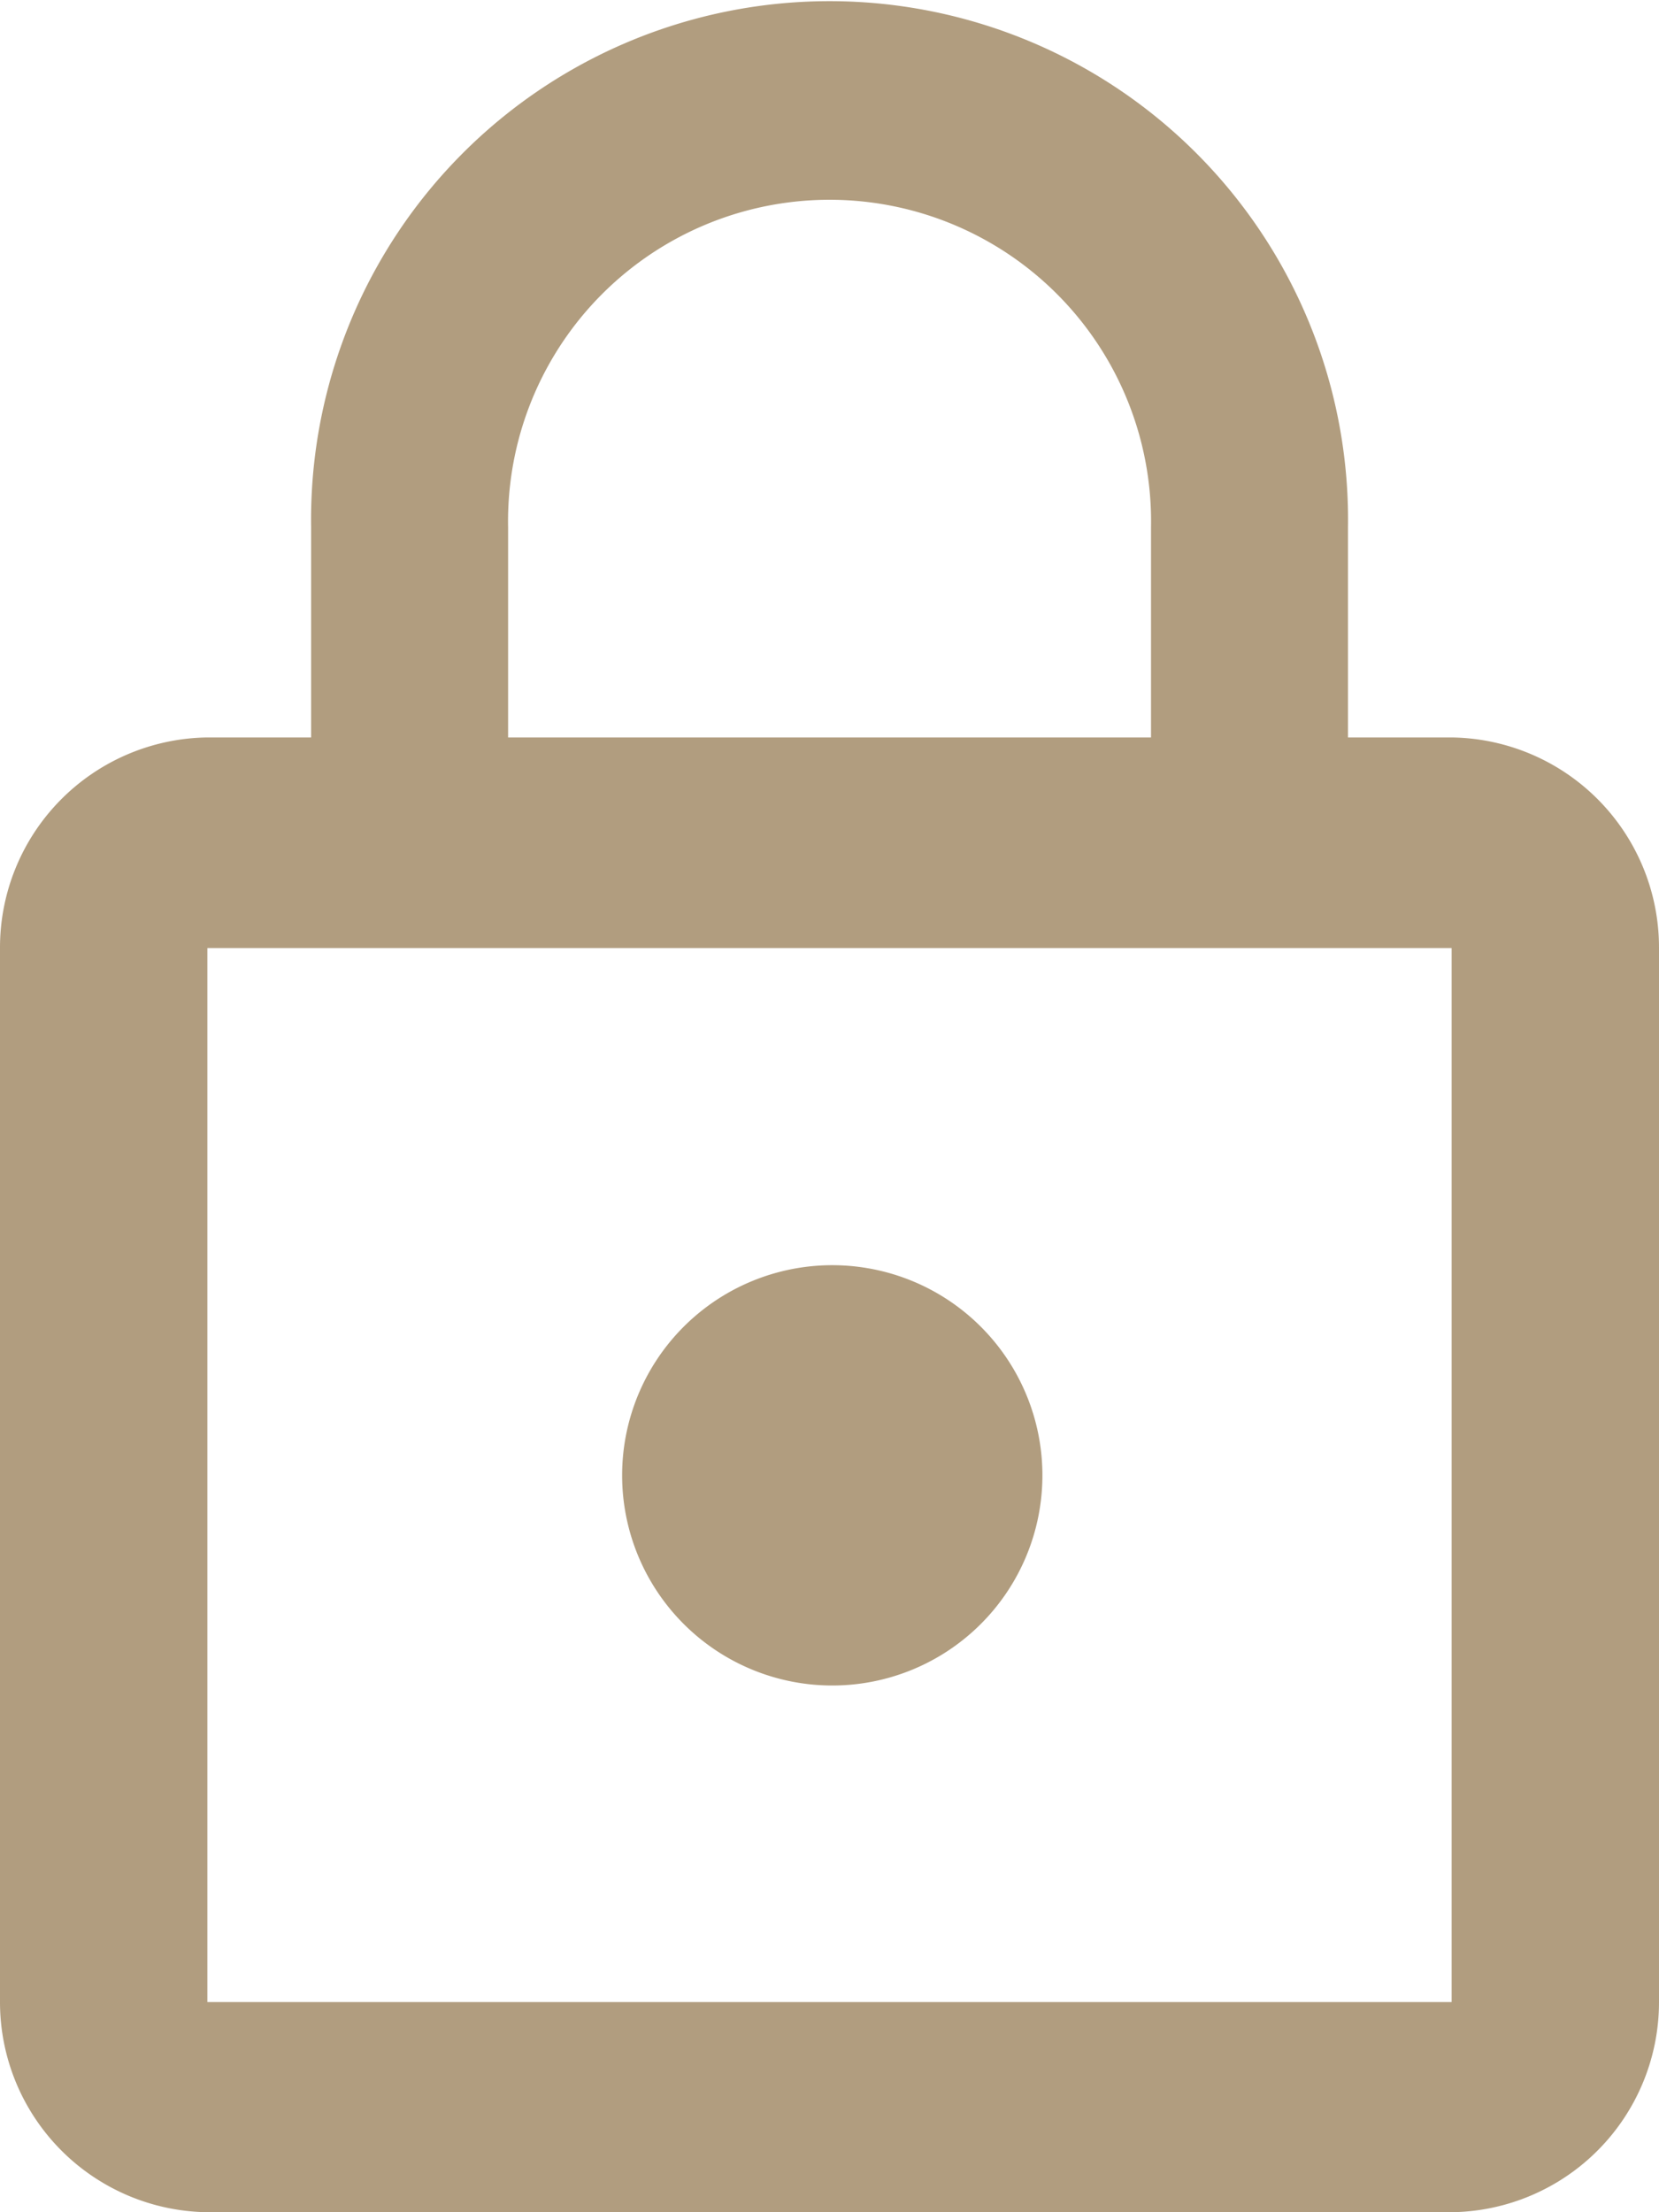 <svg xmlns="http://www.w3.org/2000/svg" width="15" height="20" viewBox="0 0 15 20"><defs><style>.a{fill:#b19d7f;}</style></defs><path class="a" d="M13.5,16.738a1.9,1.9,0,1,0-1.875-1.9A1.9,1.9,0,0,0,13.5,16.738Zm5.625-8.571h-.937v-1.9a4.688,4.688,0,1,0-9.375,0v1.9H7.875A1.9,1.9,0,0,0,6,10.071V19.6a1.9,1.9,0,0,0,1.875,1.9h11.25A1.9,1.9,0,0,0,21,19.6V10.071A1.9,1.9,0,0,0,19.125,8.167Zm-8.531-1.9a2.907,2.907,0,1,1,5.813,0v1.9H10.594ZM19.125,19.6H7.875V10.071h11.25Z" transform="translate(-6 -1.5)"/></svg>